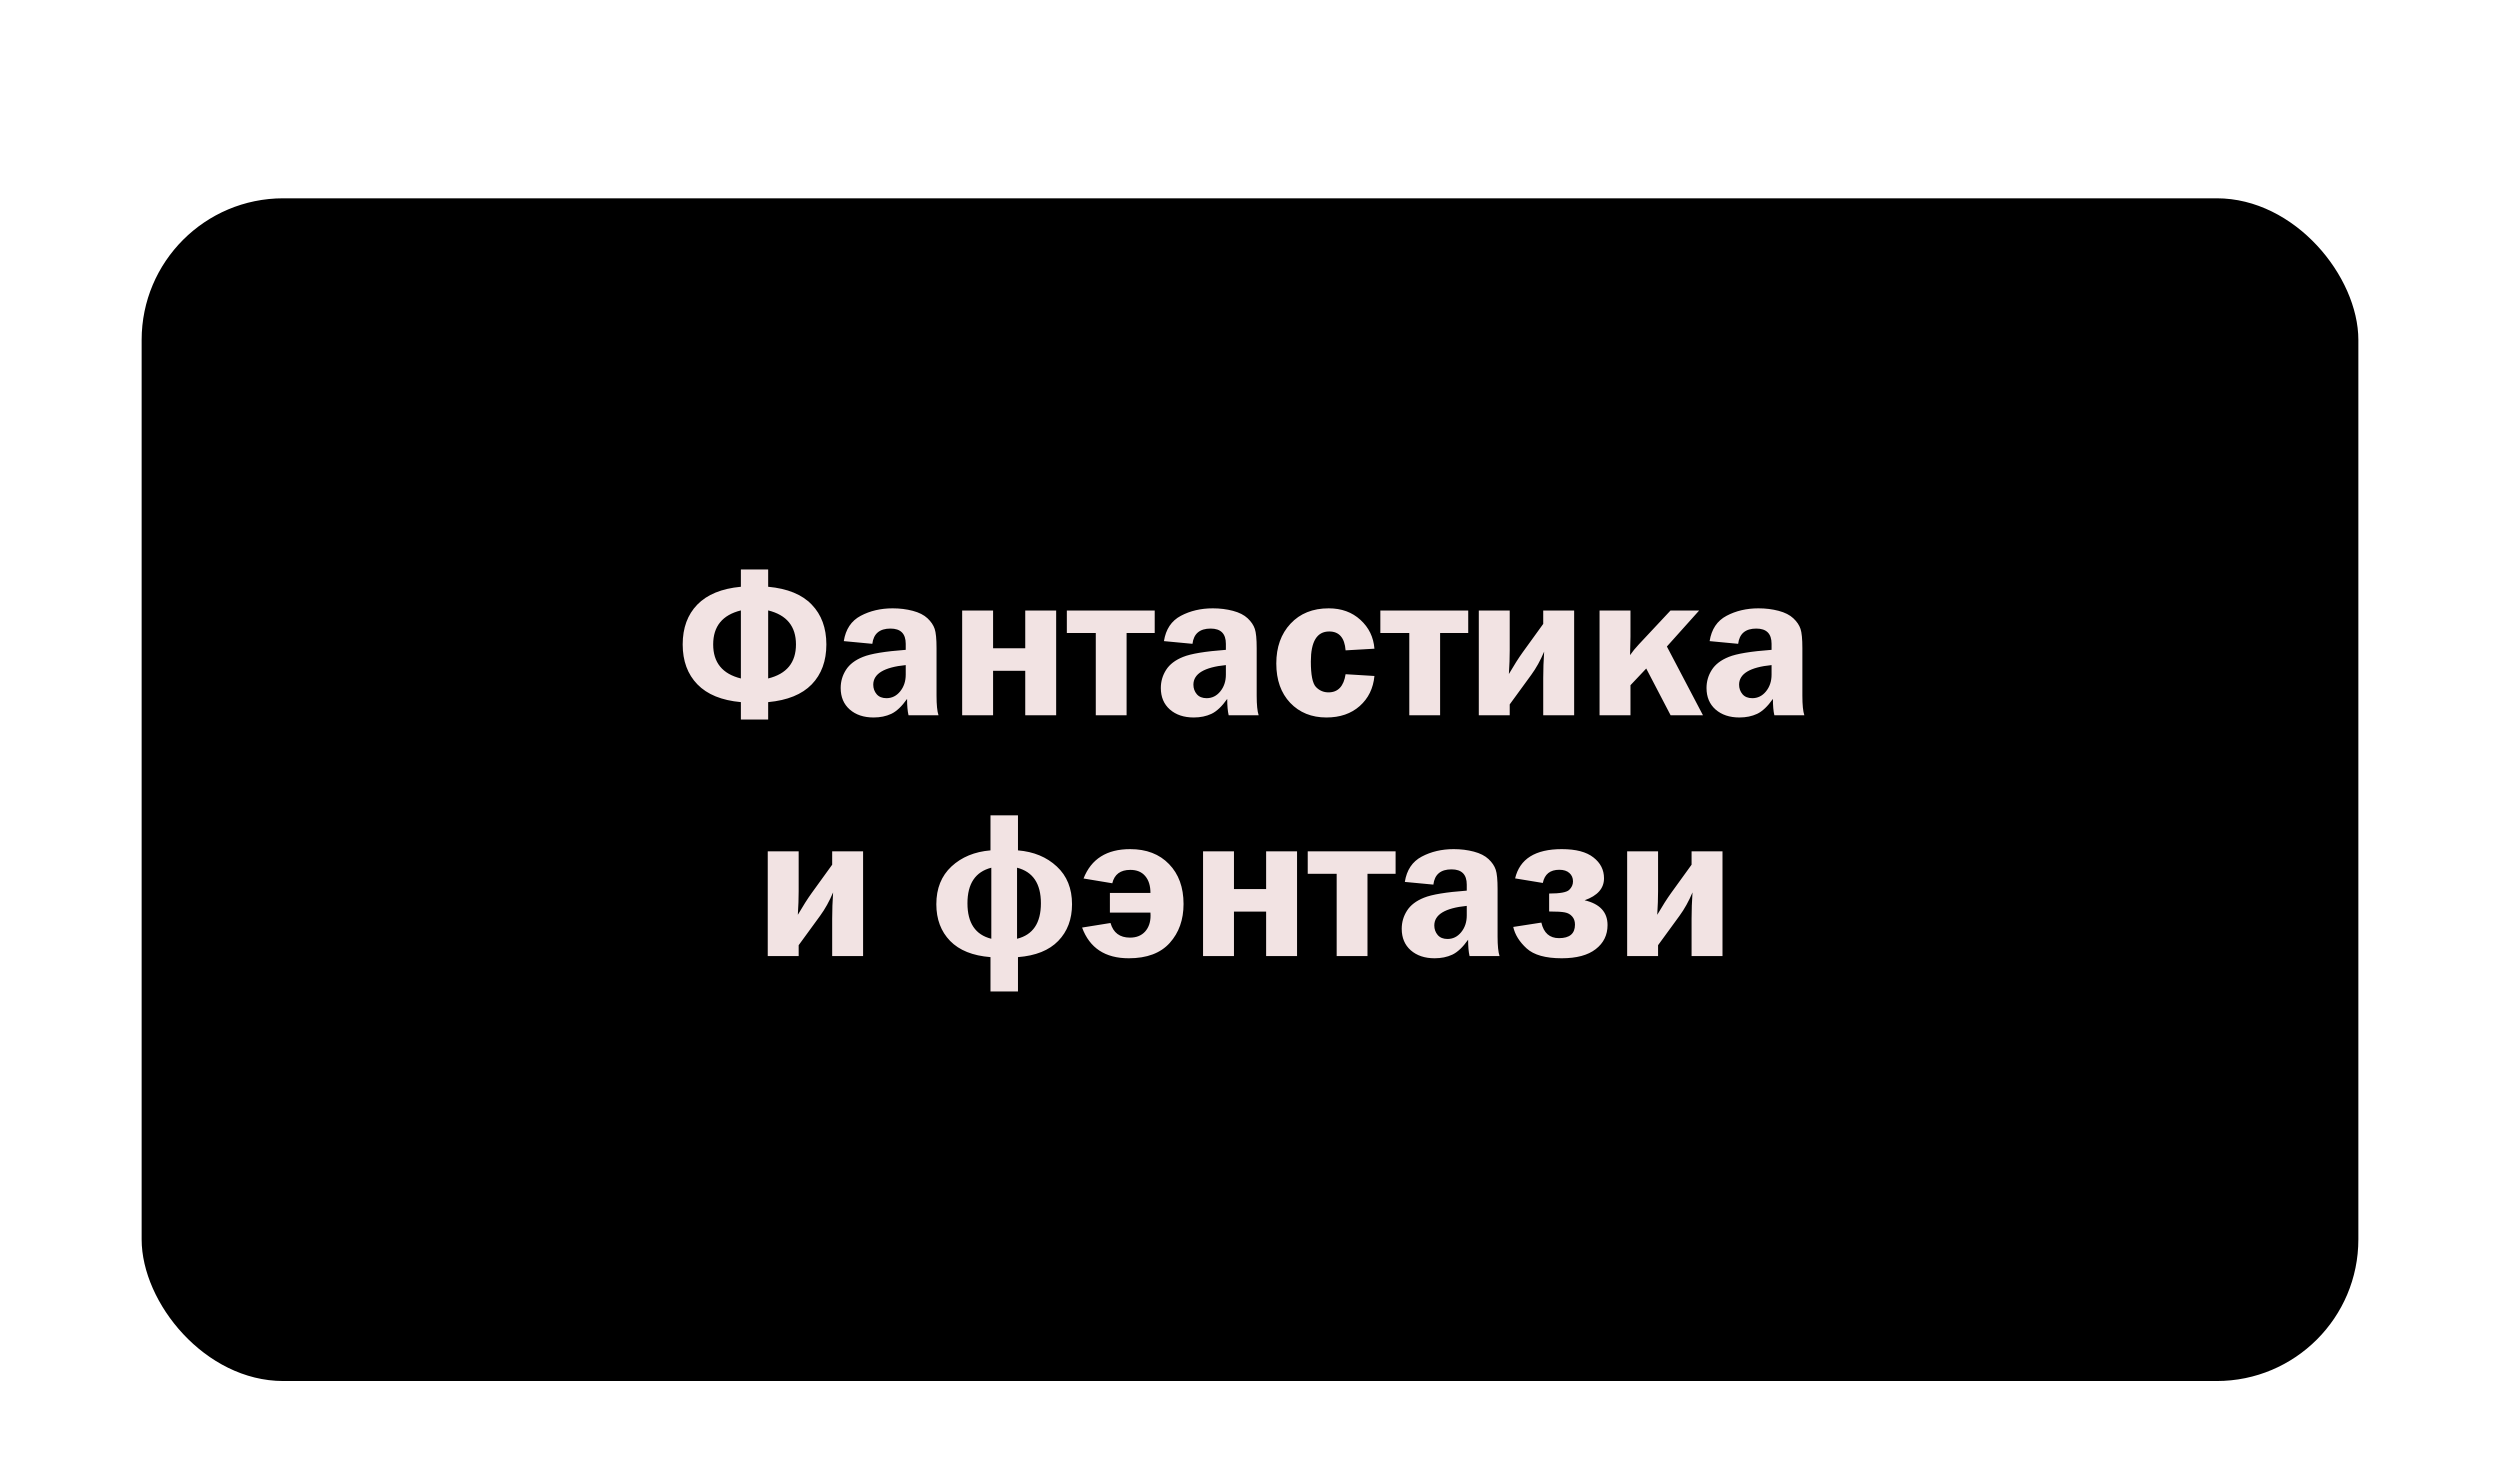 <svg width="353" height="207" viewBox="0 0 353 207" fill="none" xmlns="http://www.w3.org/2000/svg">
<g filter="url(#filter0_dd_4_8)">
<g filter="url(#filter1_f_4_8)">
<rect x="20" y="20" width="313" height="167" rx="20" fill="black"/>
</g>
<path d="M104.612 91.14C101.907 90.895 99.861 90.061 98.475 88.635C97.088 87.209 96.395 85.329 96.395 82.995C96.395 80.661 97.083 78.786 98.46 77.37C99.847 75.944 101.898 75.105 104.612 74.851V72.404H108.465V74.851C111.199 75.105 113.25 75.944 114.617 77.37C115.994 78.796 116.683 80.671 116.683 82.995C116.683 85.329 115.994 87.209 114.617 88.635C113.24 90.051 111.19 90.886 108.465 91.14V93.601H104.612V91.14ZM104.612 78.19C102.005 78.835 100.701 80.436 100.701 82.995C100.701 85.554 102.005 87.155 104.612 87.8V78.19ZM108.465 87.8C111.082 87.155 112.391 85.554 112.391 82.995C112.391 80.436 111.082 78.835 108.465 78.19V87.8ZM132.518 93H128.284C128.148 92.414 128.079 91.643 128.079 90.686C127.337 91.74 126.595 92.443 125.853 92.795C125.12 93.137 124.285 93.308 123.348 93.308C121.961 93.308 120.838 92.932 119.979 92.18C119.129 91.428 118.704 90.417 118.704 89.147C118.704 88.22 118.953 87.365 119.451 86.584C119.949 85.803 120.75 85.192 121.854 84.753C122.957 84.304 124.969 83.972 127.889 83.757V82.907C127.889 81.472 127.171 80.754 125.735 80.754C124.202 80.754 123.348 81.472 123.172 82.907L119.144 82.526C119.407 80.847 120.203 79.655 121.531 78.952C122.859 78.249 124.363 77.897 126.043 77.897C127.049 77.897 127.996 78.015 128.885 78.249C129.774 78.483 130.467 78.835 130.965 79.304C131.463 79.772 131.8 80.27 131.976 80.798C132.151 81.315 132.239 82.224 132.239 83.522V90.231C132.239 91.52 132.332 92.443 132.518 93ZM127.889 85.91C124.832 86.213 123.304 87.136 123.304 88.679C123.304 89.196 123.465 89.645 123.787 90.026C124.109 90.397 124.568 90.583 125.164 90.583C125.936 90.583 126.58 90.266 127.098 89.631C127.625 88.986 127.889 88.195 127.889 87.258V85.91ZM135.857 93V78.205H140.223V83.537H144.764V78.205H149.129V93H144.764V86.716H140.223V93H135.857ZM154.725 93V81.384H150.638V78.205H163.045V81.384H159.075V93H154.725ZM177.723 93H173.489C173.353 92.414 173.284 91.643 173.284 90.686C172.542 91.74 171.8 92.443 171.058 92.795C170.325 93.137 169.49 93.308 168.553 93.308C167.166 93.308 166.043 92.932 165.184 92.18C164.334 91.428 163.909 90.417 163.909 89.147C163.909 88.22 164.158 87.365 164.656 86.584C165.154 85.803 165.955 85.192 167.059 84.753C168.162 84.304 170.174 83.972 173.094 83.757V82.907C173.094 81.472 172.376 80.754 170.94 80.754C169.407 80.754 168.553 81.472 168.377 82.907L164.349 82.526C164.612 80.847 165.408 79.655 166.736 78.952C168.065 78.249 169.568 77.897 171.248 77.897C172.254 77.897 173.201 78.015 174.09 78.249C174.979 78.483 175.672 78.835 176.17 79.304C176.668 79.772 177.005 80.27 177.181 80.798C177.357 81.315 177.444 82.224 177.444 83.522V90.231C177.444 91.52 177.537 92.443 177.723 93ZM173.094 85.91C170.037 86.213 168.509 87.136 168.509 88.679C168.509 89.196 168.67 89.645 168.992 90.026C169.315 90.397 169.774 90.583 170.369 90.583C171.141 90.583 171.785 90.266 172.303 89.631C172.83 88.986 173.094 88.195 173.094 87.258V85.91ZM194.07 87.448C193.904 89.196 193.211 90.612 191.99 91.696C190.779 92.77 189.212 93.308 187.288 93.308C185.198 93.308 183.494 92.619 182.176 91.242C180.867 89.856 180.213 88.005 180.213 85.69C180.213 83.376 180.882 81.501 182.22 80.065C183.567 78.62 185.364 77.897 187.61 77.897C189.417 77.897 190.911 78.439 192.093 79.523C193.284 80.607 193.943 81.965 194.07 83.596L189.998 83.83C189.861 82.053 189.09 81.164 187.684 81.164C185.955 81.164 185.091 82.58 185.091 85.412C185.091 87.297 185.33 88.493 185.809 89.001C186.297 89.509 186.888 89.763 187.581 89.763C188.929 89.763 189.734 88.908 189.998 87.199L194.07 87.448ZM198.992 93V81.384H194.905V78.205H207.313V81.384H203.343V93H198.992ZM213.172 91.462V93H208.807V78.205H213.172V83.845C213.172 84.841 213.133 85.949 213.055 87.17C213.797 85.9 214.446 84.88 215.003 84.108L217.903 80.095V78.205H222.269V93H217.903V87.727C217.903 86.516 217.947 85.275 218.035 84.006C217.508 85.256 216.898 86.355 216.204 87.302L213.172 91.462ZM235.364 83.288L240.462 93H235.892L232.449 86.394L230.223 88.752V93H225.857V78.205H230.223V81.897C230.223 82.492 230.203 83.361 230.164 84.504C230.506 84.006 230.921 83.498 231.409 82.981L235.877 78.205H239.92L235.364 83.288ZM254.773 93H250.54C250.403 92.414 250.335 91.643 250.335 90.686C249.593 91.74 248.851 92.443 248.108 92.795C247.376 93.137 246.541 93.308 245.604 93.308C244.217 93.308 243.094 92.932 242.234 92.18C241.385 91.428 240.96 90.417 240.96 89.147C240.96 88.22 241.209 87.365 241.707 86.584C242.205 85.803 243.006 85.192 244.109 84.753C245.213 84.304 247.225 83.972 250.145 83.757V82.907C250.145 81.472 249.427 80.754 247.991 80.754C246.458 80.754 245.604 81.472 245.428 82.907L241.399 82.526C241.663 80.847 242.459 79.655 243.787 78.952C245.115 78.249 246.619 77.897 248.299 77.897C249.305 77.897 250.252 78.015 251.141 78.249C252.029 78.483 252.723 78.835 253.221 79.304C253.719 79.772 254.056 80.27 254.232 80.798C254.407 81.315 254.495 82.224 254.495 83.522V90.231C254.495 91.52 254.588 92.443 254.773 93ZM250.145 85.91C247.088 86.213 245.56 87.136 245.56 88.679C245.56 89.196 245.721 89.645 246.043 90.026C246.365 90.397 246.824 90.583 247.42 90.583C248.191 90.583 248.836 90.266 249.354 89.631C249.881 88.986 250.145 88.195 250.145 87.258V85.91ZM112.772 125.462V127H108.406V112.205H112.772V117.845C112.772 118.841 112.732 119.949 112.654 121.17C113.397 119.9 114.046 118.88 114.603 118.108L117.503 114.095V112.205H121.868V127H117.503V121.727C117.503 120.516 117.547 119.275 117.635 118.006C117.107 119.256 116.497 120.354 115.804 121.302L112.772 125.462ZM139.857 131.995V127.146C137.357 126.951 135.457 126.189 134.158 124.861C132.859 123.523 132.21 121.795 132.21 119.676C132.21 117.449 132.923 115.672 134.349 114.344C135.784 113.016 137.62 112.259 139.857 112.073V107.122H143.738V112.073C145.965 112.259 147.791 113.016 149.217 114.344C150.652 115.672 151.37 117.449 151.37 119.676C151.37 121.795 150.721 123.523 149.422 124.861C148.133 126.189 146.238 126.951 143.738 127.146V131.995H139.857ZM139.974 114.52C137.728 115.096 136.605 116.771 136.605 119.544C136.605 122.327 137.728 123.997 139.974 124.554V114.52ZM143.607 124.554C145.853 123.997 146.976 122.327 146.976 119.544C146.976 116.771 145.853 115.096 143.607 114.52V124.554ZM156.717 120.862V118.079H162.444C162.444 117.063 162.195 116.268 161.697 115.691C161.209 115.115 160.511 114.827 159.603 114.827C158.206 114.827 157.357 115.457 157.054 116.717L152.996 116.043C154.08 113.279 156.273 111.897 159.573 111.897C161.878 111.897 163.709 112.601 165.066 114.007C166.434 115.413 167.117 117.293 167.117 119.646C167.117 121.863 166.468 123.694 165.169 125.14C163.87 126.585 161.941 127.308 159.383 127.308C156.053 127.308 153.856 125.862 152.791 122.972L156.805 122.327C157.195 123.704 158.113 124.393 159.559 124.393C160.457 124.393 161.165 124.109 161.683 123.543C162.2 122.967 162.459 122.215 162.459 121.287C162.459 121.18 162.454 121.038 162.444 120.862H156.717ZM169.871 127V112.205H174.236V117.537H178.777V112.205H183.143V127H178.777V120.716H174.236V127H169.871ZM188.738 127V115.384H184.651V112.205H197.059V115.384H193.089V127H188.738ZM211.736 127H207.503C207.366 126.414 207.298 125.643 207.298 124.686C206.556 125.74 205.814 126.443 205.071 126.795C204.339 127.137 203.504 127.308 202.566 127.308C201.18 127.308 200.057 126.932 199.197 126.18C198.348 125.428 197.923 124.417 197.923 123.147C197.923 122.22 198.172 121.365 198.67 120.584C199.168 119.803 199.969 119.192 201.072 118.753C202.176 118.304 204.188 117.972 207.107 117.757V116.907C207.107 115.472 206.39 114.754 204.954 114.754C203.421 114.754 202.566 115.472 202.391 116.907L198.362 116.526C198.626 114.847 199.422 113.655 200.75 112.952C202.078 112.249 203.582 111.897 205.262 111.897C206.268 111.897 207.215 112.015 208.104 112.249C208.992 112.483 209.686 112.835 210.184 113.304C210.682 113.772 211.019 114.271 211.194 114.798C211.37 115.315 211.458 116.224 211.458 117.522V124.231C211.458 125.521 211.551 126.443 211.736 127ZM207.107 119.91C204.051 120.213 202.523 121.136 202.523 122.679C202.523 123.196 202.684 123.646 203.006 124.026C203.328 124.397 203.787 124.583 204.383 124.583C205.154 124.583 205.799 124.266 206.316 123.631C206.844 122.986 207.107 122.195 207.107 121.258V119.91ZM218.738 120.701V118.167C220.262 118.167 221.204 117.996 221.565 117.654C221.927 117.312 222.107 116.912 222.107 116.453C222.107 115.965 221.937 115.569 221.595 115.267C221.263 114.964 220.789 114.812 220.174 114.812C218.875 114.812 218.099 115.433 217.845 116.673L213.934 116.028C214.588 113.274 216.785 111.897 220.525 111.897C222.518 111.897 224.007 112.288 224.993 113.069C225.989 113.841 226.487 114.822 226.487 116.014C226.487 117.439 225.574 118.475 223.748 119.119C225.906 119.627 226.985 120.794 226.985 122.62C226.985 124.026 226.429 125.159 225.315 126.019C224.212 126.878 222.61 127.308 220.511 127.308C218.226 127.308 216.575 126.844 215.56 125.916C214.544 124.988 213.914 123.978 213.67 122.884L217.64 122.269C217.972 123.733 218.802 124.466 220.13 124.466C221.634 124.466 222.386 123.831 222.386 122.562C222.386 122.083 222.254 121.697 221.99 121.404C221.727 121.102 221.385 120.911 220.965 120.833C220.545 120.745 219.803 120.701 218.738 120.701ZM234.119 125.462V127H229.754V112.205H234.119V117.845C234.119 118.841 234.08 119.949 234.002 121.17C234.744 119.9 235.394 118.88 235.95 118.108L238.851 114.095V112.205H243.216V127H238.851V121.727C238.851 120.516 238.895 119.275 238.982 118.006C238.455 119.256 237.845 120.354 237.151 121.302L234.119 125.462Z" fill="#F2E3E3"/>
</g>
<defs>
<filter id="filter0_dd_4_8" x="16" y="20" width="321" height="175" filterUnits="userSpaceOnUse" color-interpolation-filters="sRGB">
<feFlood flood-opacity="0" result="BackgroundImageFix"/>
<feColorMatrix in="SourceAlpha" type="matrix" values="0 0 0 0 0 0 0 0 0 0 0 0 0 0 0 0 0 0 127 0" result="hardAlpha"/>
<feOffset dy="4"/>
<feGaussianBlur stdDeviation="2"/>
<feComposite in2="hardAlpha" operator="out"/>
<feColorMatrix type="matrix" values="0 0 0 0 0 0 0 0 0 0 0 0 0 0 0 0 0 0 0.25 0"/>
<feBlend mode="normal" in2="BackgroundImageFix" result="effect1_dropShadow_4_8"/>
<feColorMatrix in="SourceAlpha" type="matrix" values="0 0 0 0 0 0 0 0 0 0 0 0 0 0 0 0 0 0 127 0" result="hardAlpha"/>
<feOffset dy="4"/>
<feGaussianBlur stdDeviation="2"/>
<feComposite in2="hardAlpha" operator="out"/>
<feColorMatrix type="matrix" values="0 0 0 0 0 0 0 0 0 0 0 0 0 0 0 0 0 0 0.25 0"/>
<feBlend mode="normal" in2="effect1_dropShadow_4_8" result="effect2_dropShadow_4_8"/>
<feBlend mode="normal" in="SourceGraphic" in2="effect2_dropShadow_4_8" result="shape"/>
</filter>
<filter id="filter1_f_4_8" x="0" y="0" width="353" height="207" filterUnits="userSpaceOnUse" color-interpolation-filters="sRGB">
<feFlood flood-opacity="0" result="BackgroundImageFix"/>
<feBlend mode="normal" in="SourceGraphic" in2="BackgroundImageFix" result="shape"/>
<feGaussianBlur stdDeviation="10" result="effect1_foregroundBlur_4_8"/>
</filter>
</defs>
</svg>
